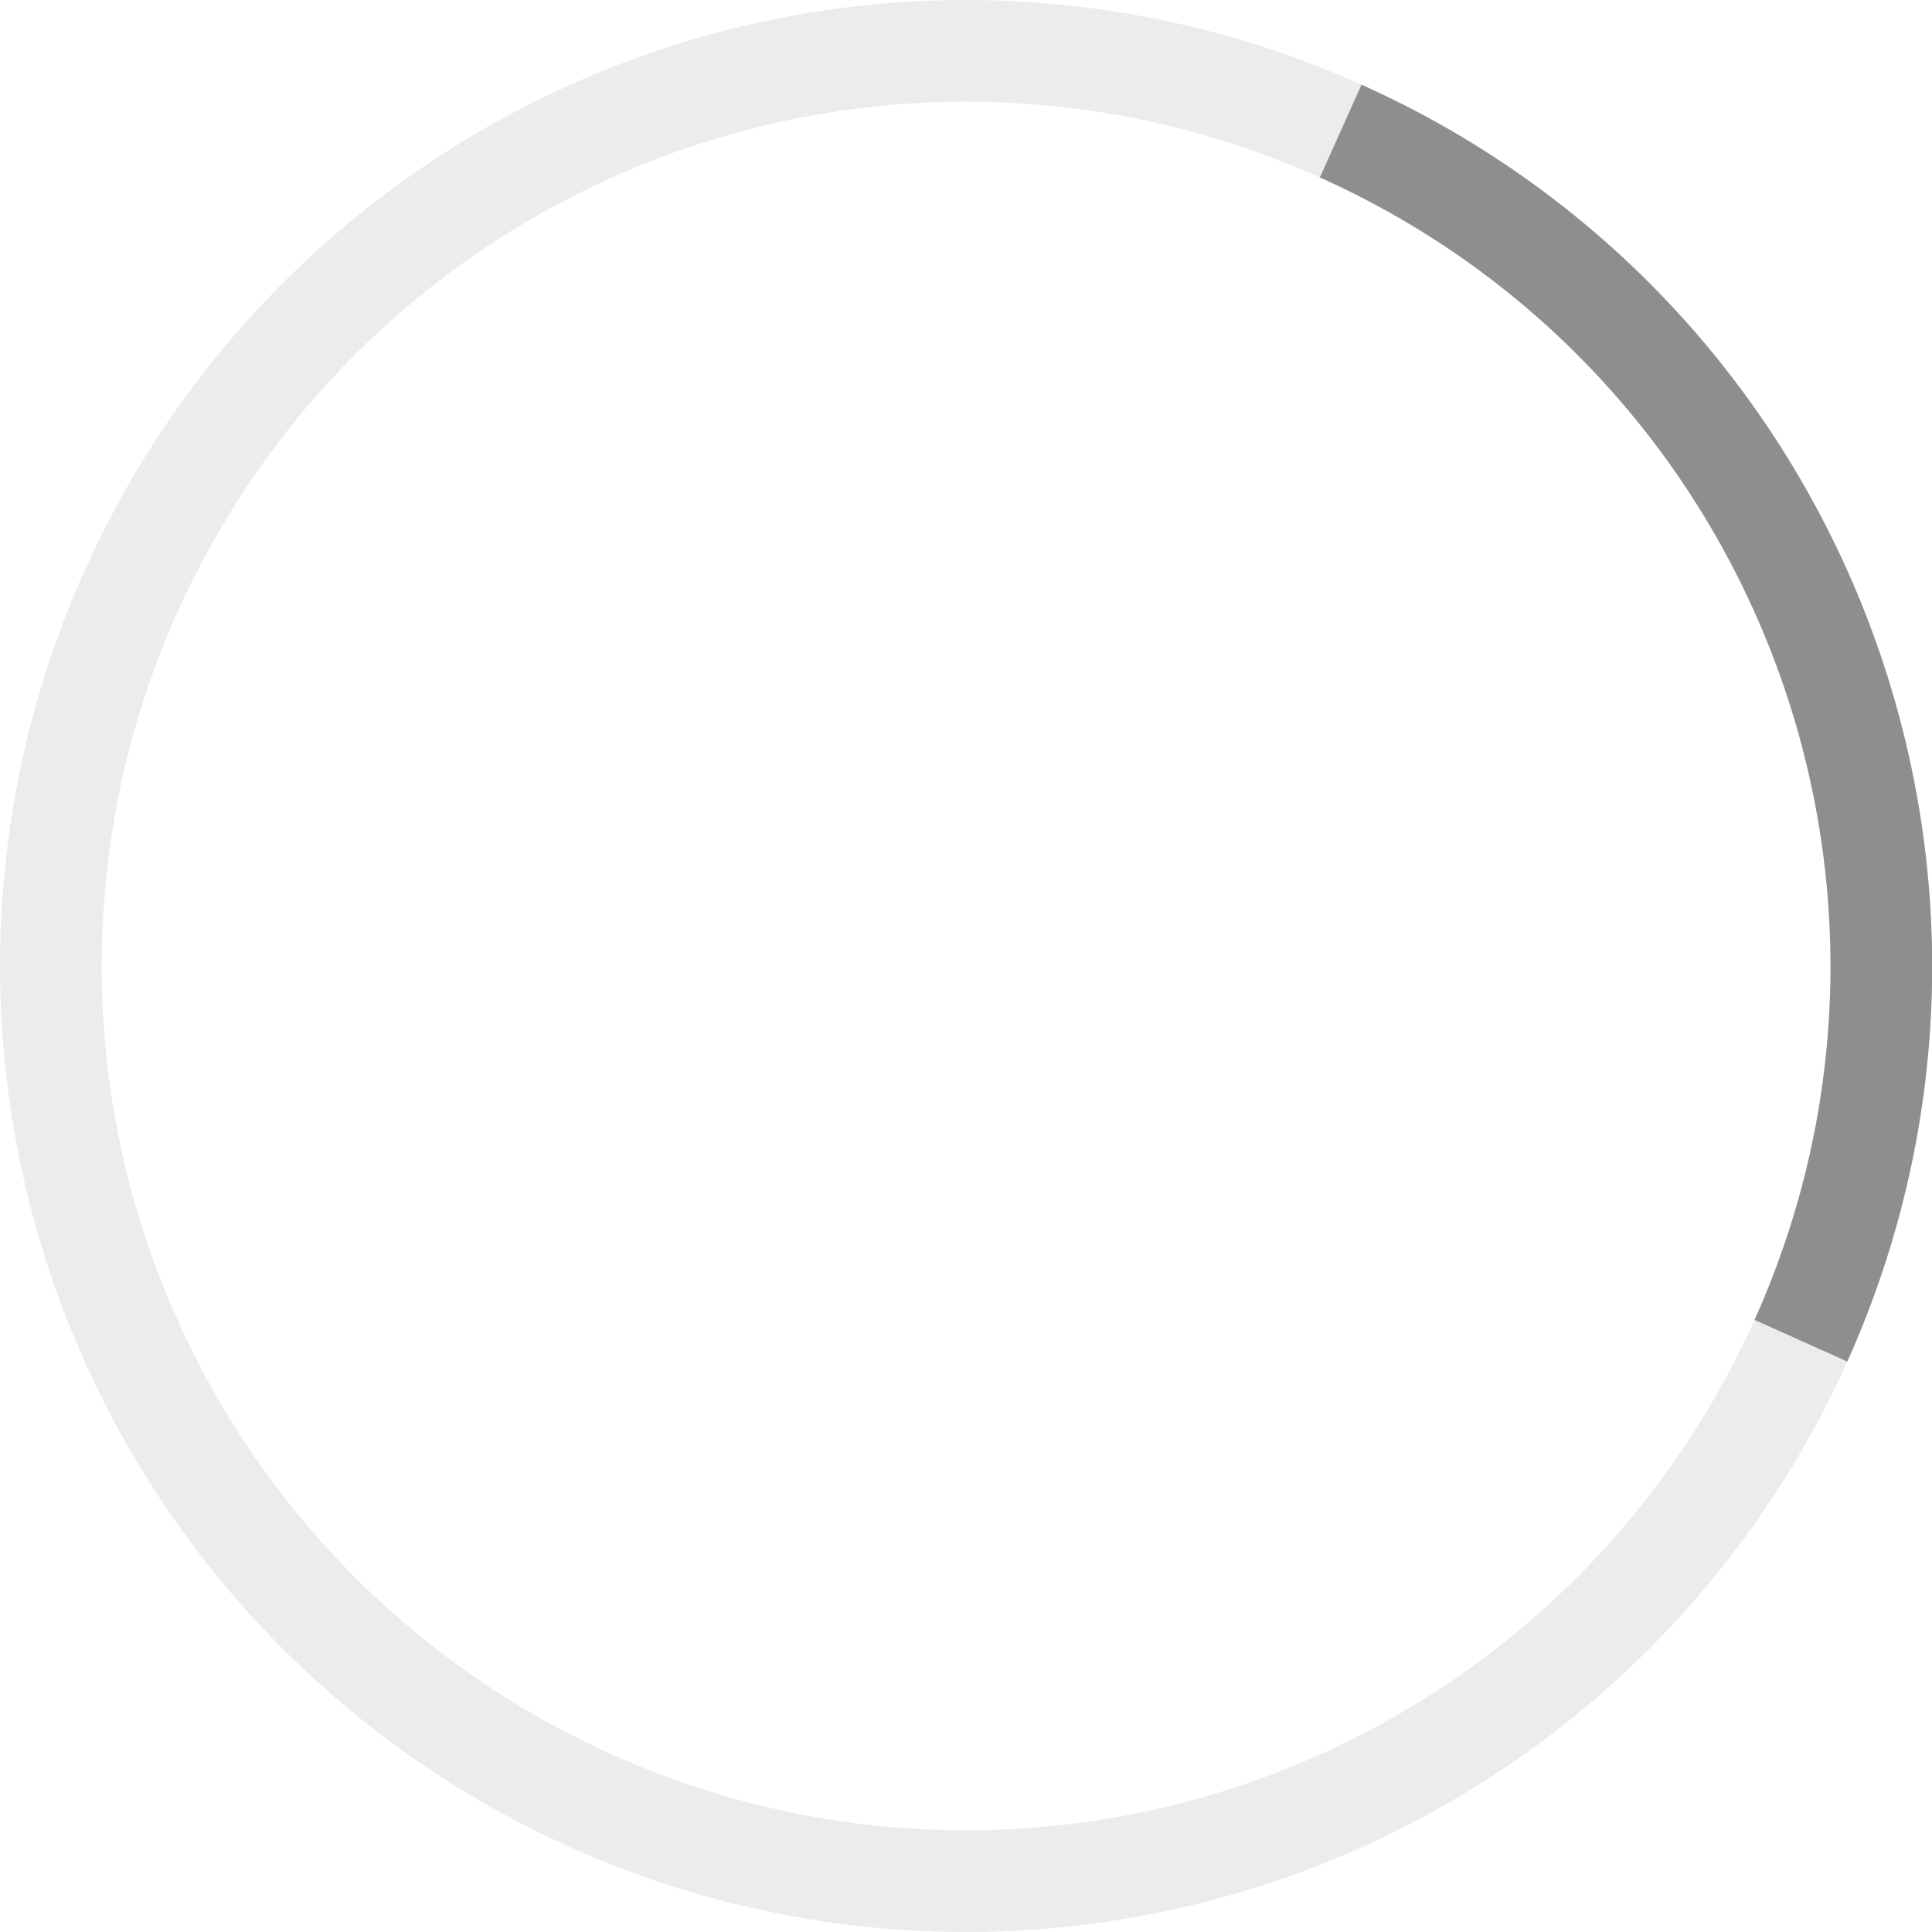 <svg xmlns="http://www.w3.org/2000/svg" width="38" height="38" viewBox="0 0 38 38" stroke="rgba(0,0,0,.4)">
    <g fill="none" fill-rule="evenodd">
        <g transform="translate(1 1)" stroke-width="2">
            <circle stroke-opacity=".5" cx="18" cy="18" r="18" style="
    stroke: rgba(0,0,0,.15);
"/>
            <path d="M36 18c0-9.94-8.06-18-18-18" transform="rotate(24.17 18 18)">
                <animateTransform attributeName="transform" type="rotate" from="0 18 18" to="360 18 18" dur="1s" repeatCount="indefinite"/>
            </path>
        </g>
    </g>
</svg>